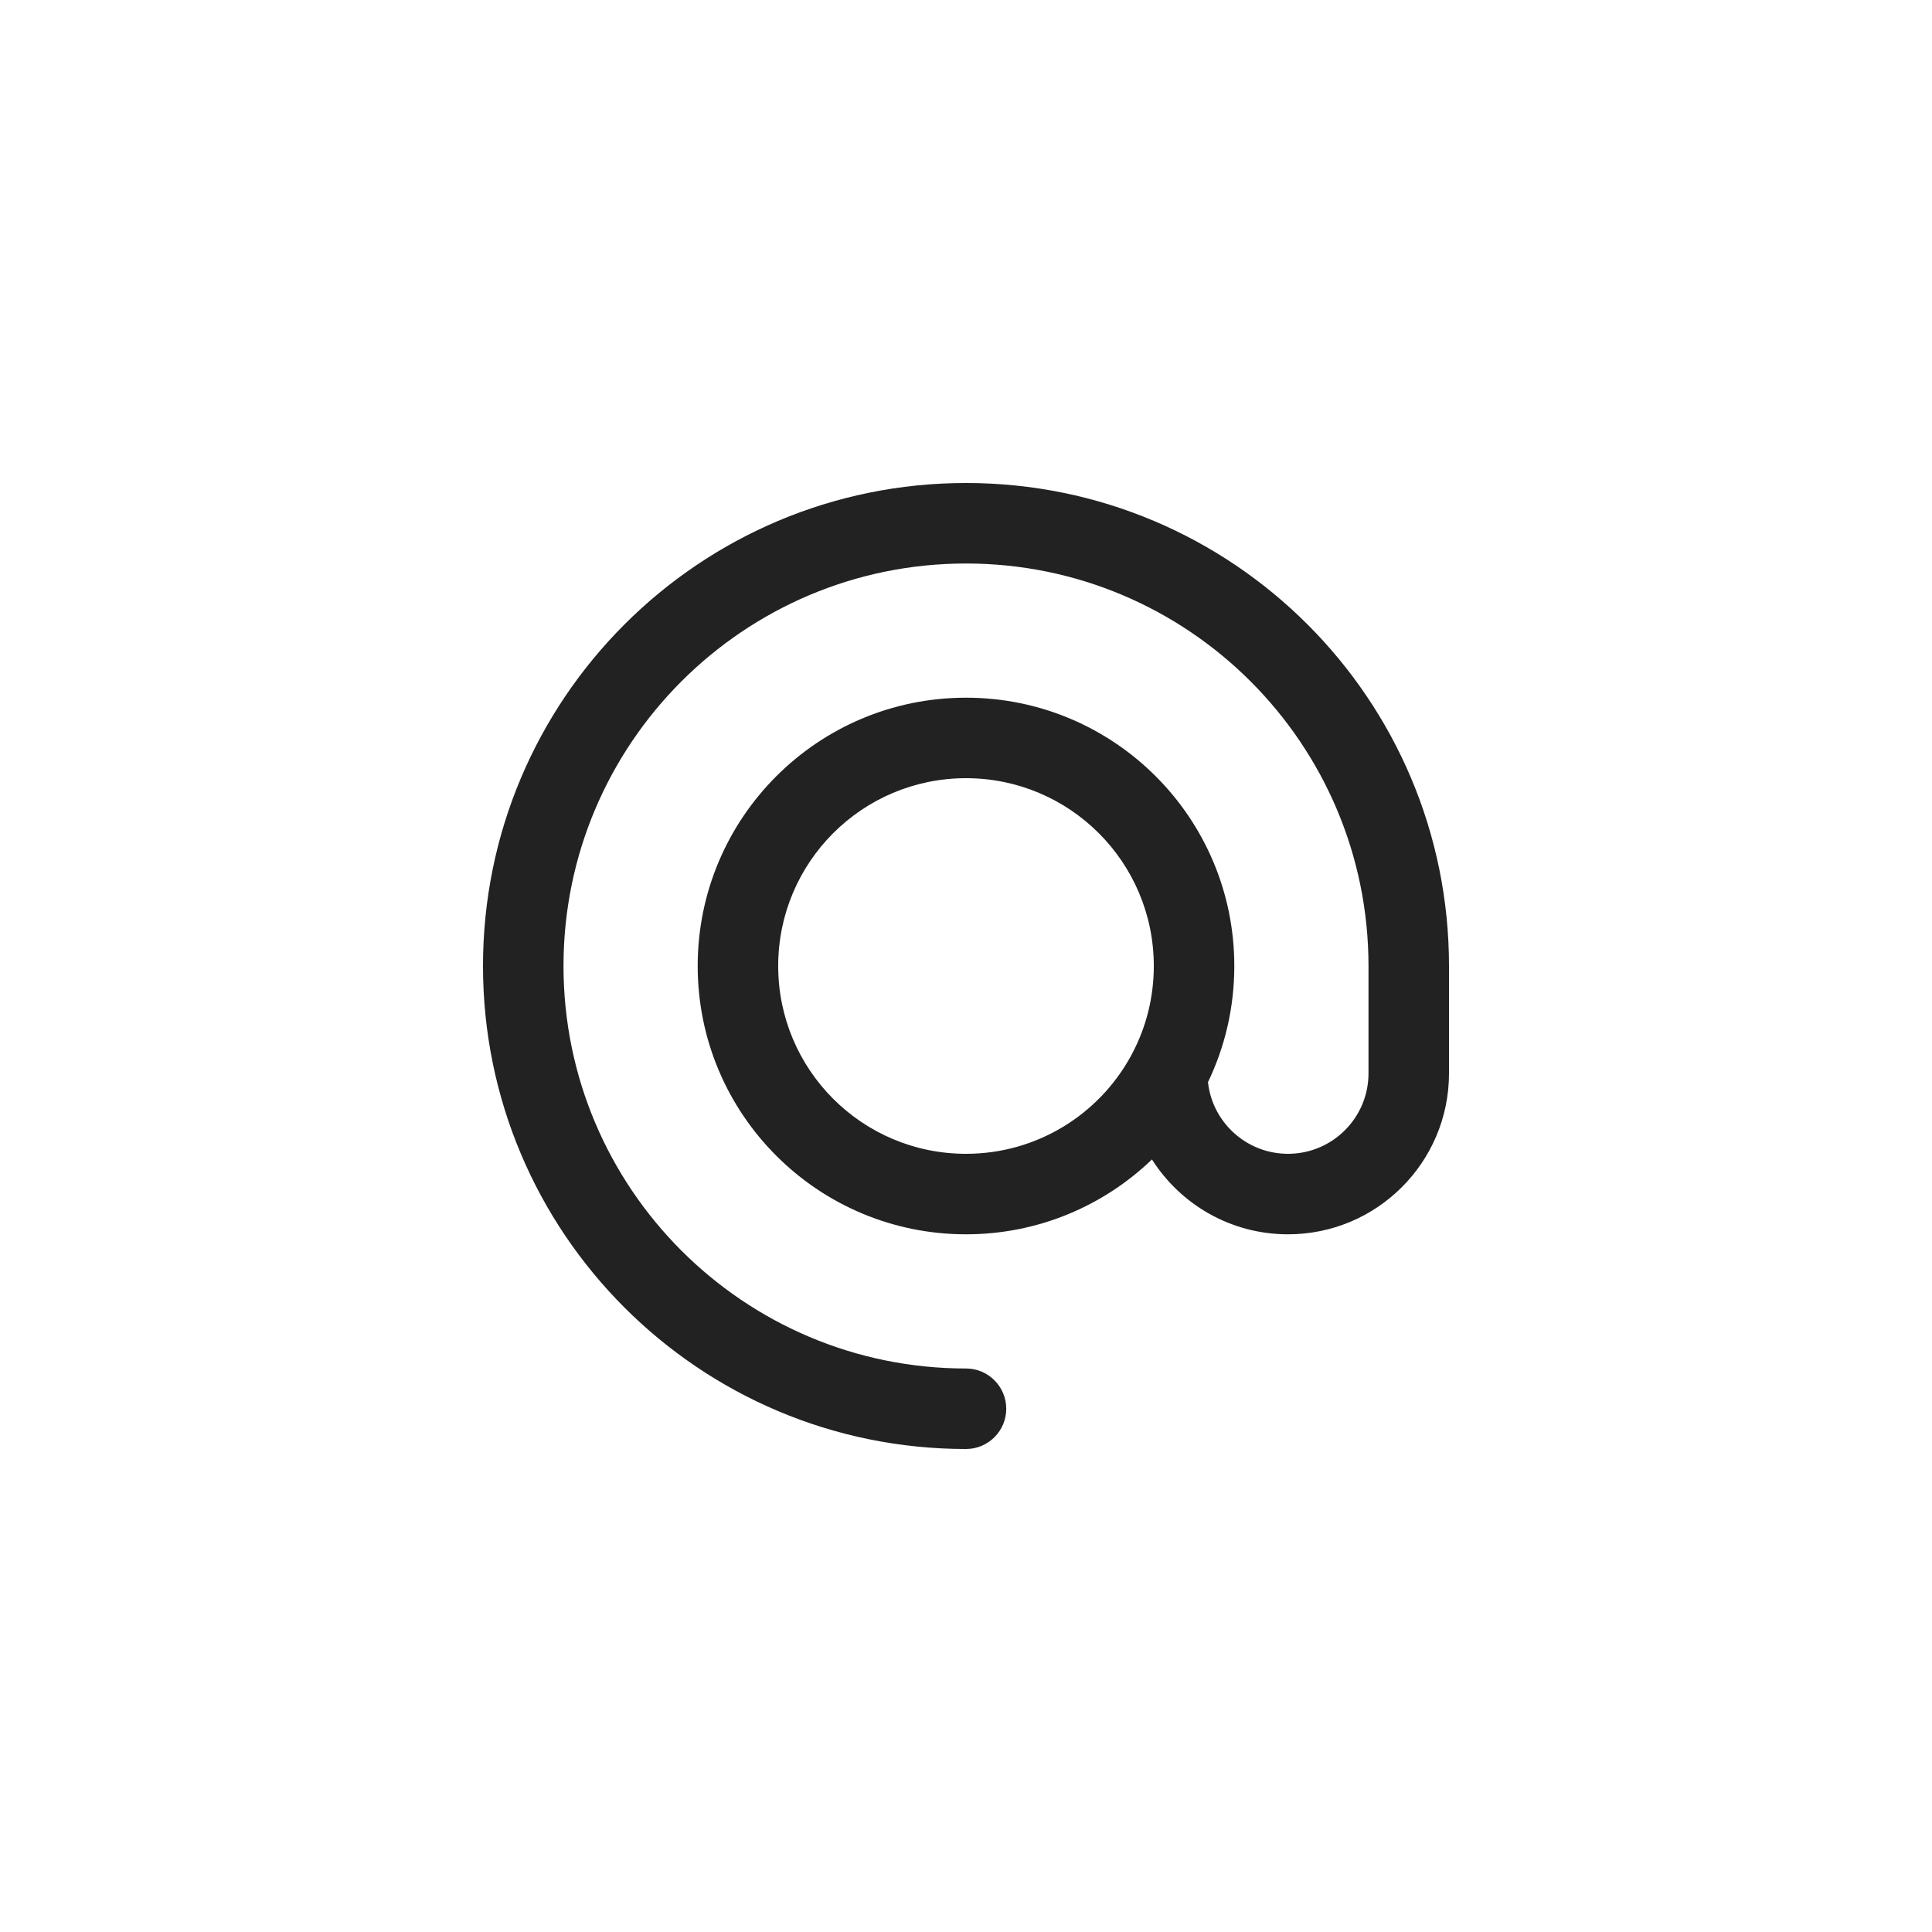 <svg width="24" height="24" viewBox="0 0 24 24" fill="none" xmlns="http://www.w3.org/2000/svg">
<path fill-rule="evenodd" clip-rule="evenodd" d="M12 7C9.239 7 7 9.239 7 12C7 14.761 9.239 17 12 17C12.276 17 12.5 17.224 12.5 17.5C12.5 17.776 12.276 18 12 18C8.686 18 6 15.314 6 12C6 8.686 8.686 6 12 6C15.314 6 18 8.686 18 12V13.333C18 14.438 17.105 15.333 16 15.333C15.289 15.333 14.665 14.962 14.31 14.403C13.711 14.979 12.897 15.333 12 15.333C10.159 15.333 8.667 13.841 8.667 12C8.667 10.159 10.159 8.667 12 8.667C13.841 8.667 15.333 10.159 15.333 12C15.333 12.517 15.216 13.006 15.006 13.443C15.06 13.943 15.485 14.333 16 14.333C16.552 14.333 17 13.886 17 13.333V12C17 9.239 14.761 7 12 7ZM14.069 13.079C14.238 12.757 14.333 12.389 14.333 12C14.333 10.711 13.289 9.667 12 9.667C10.711 9.667 9.667 10.711 9.667 12C9.667 13.289 10.711 14.333 12 14.333C12.884 14.333 13.653 13.842 14.049 13.117C14.055 13.104 14.062 13.092 14.069 13.079Z" fill="#222222"/>
</svg>
